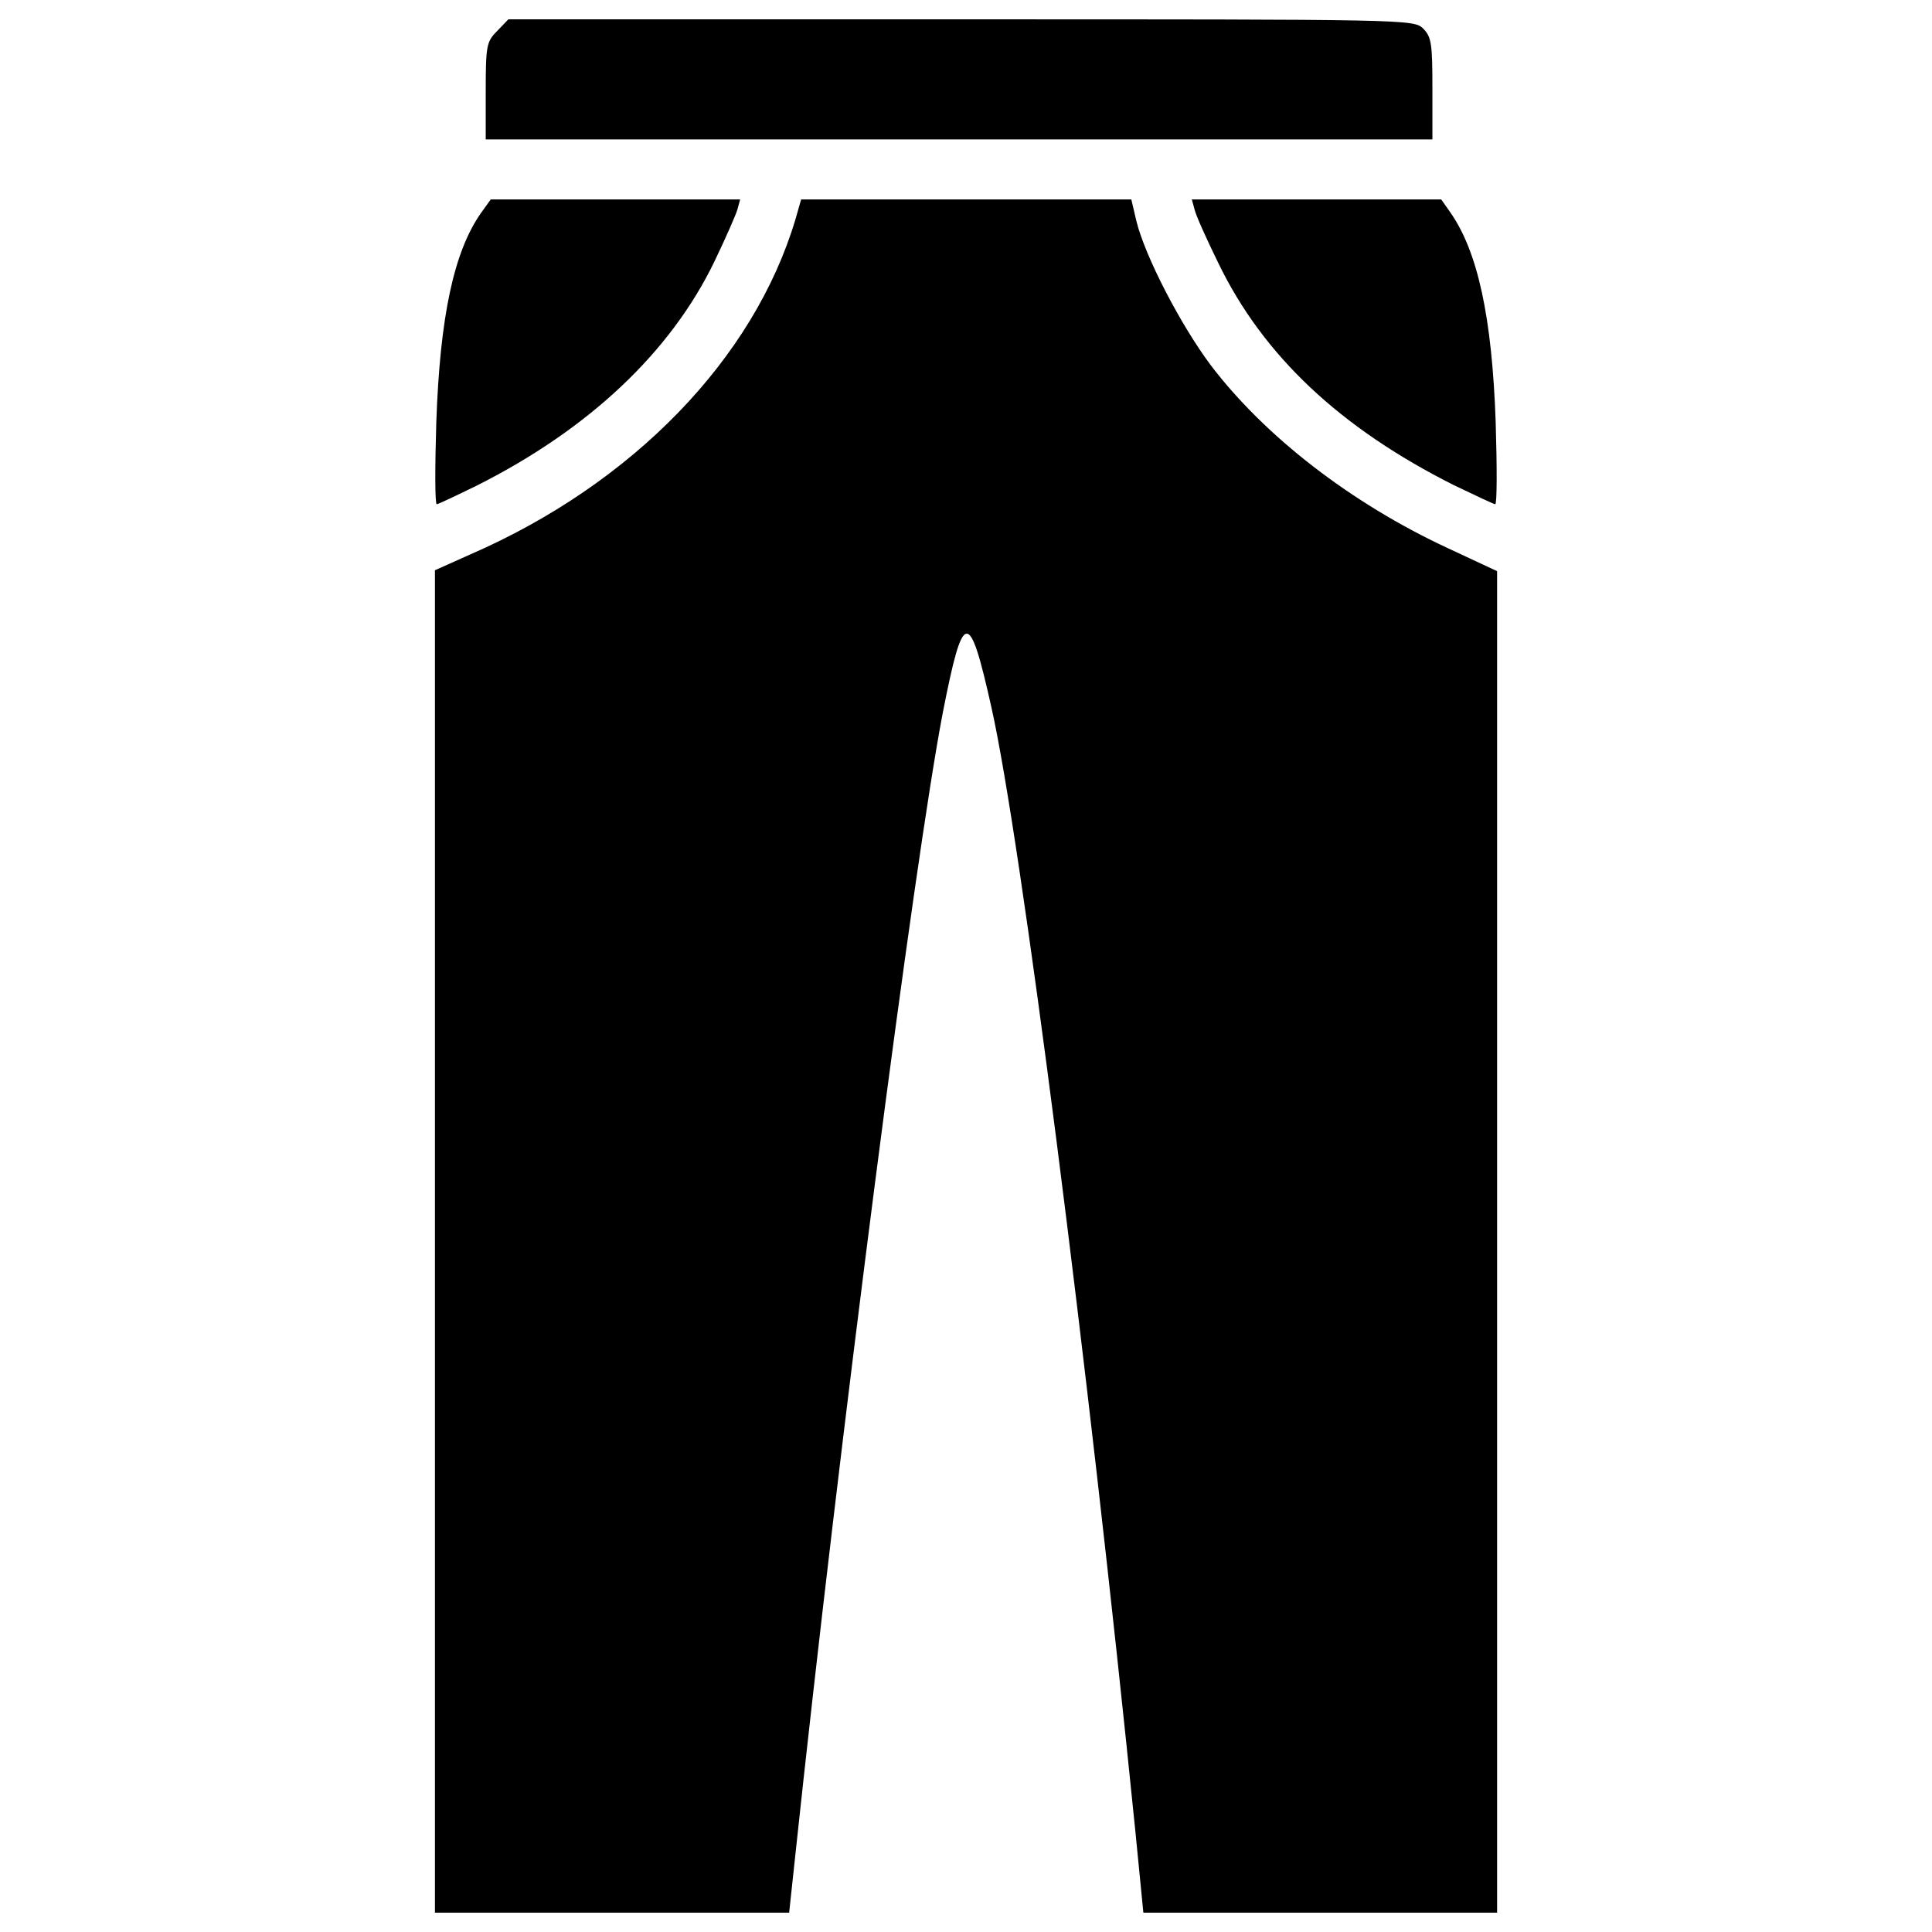 <?xml version="1.0" encoding="utf-8"?>
<!-- Svg Vector Icons : http://www.onlinewebfonts.com/icon -->
<!DOCTYPE svg PUBLIC "-//W3C//DTD SVG 1.1//EN" "http://www.w3.org/Graphics/SVG/1.1/DTD/svg11.dtd">
<svg version="1.1" xmlns="http://www.w3.org/2000/svg" xmlns:xlink="http://www.w3.org/1999/xlink" x="0px" y="0px" viewBox="0 0 1000 1000" enable-background="new 0 0 1000 1000" xml:space="preserve">
<g><g transform="translate(0,511) scale(0.1,-0.1)"><path d="M2573.9,4950.2c-55-55-59.8-74.1-59.8-310.7v-251h2450h2450v262.9c0,231.9-4.8,267.7-47.8,310.7c-47.8,47.8-78.9,47.8-2390.2,47.8H2631.3L2573.9,4950.2z"/><path d="M2490.2,4008.5c-141-200.8-212.7-535.4-231.9-1082.8c-7.2-234.2-7.2-425.5,2.4-425.5c7.2,0,102.8,45.4,210.3,98c578.4,291.6,999.1,688.4,1226.2,1156.9c57.4,119.5,110,239,119.5,270.1l14.3,52.6h-645.4h-645.4L2490.2,4008.5z"/><path d="M4118,3977.4c-215.1-724.2-843.8-1372-1685.1-1737.7l-181.7-81.3v-3473V-4790h915.5h917.9l28.7,267.7c231.9,2182.3,619.1,5179.6,767.3,5946.9c105.2,535.4,136.3,537.8,251,23.9c153-681.2,499.6-3382.2,745.8-5825l40.6-413.5h915.5h915.5v3473v3470.6L7493,2273.2c-499.5,231.9-946.5,578.4-1226.2,946.5c-155.4,207.9-339.4,561.7-384.8,745.8l-26.3,112.3H5000h-853.3L4118,3977.4z"/><path d="M6183.2,4025.2c7.2-31.1,62.1-153,121.9-274.9c231.9-480.4,631-855.7,1221.4-1152.1c109.9-52.6,205.5-98,212.7-98c9.6,0,9.6,191.2,2.4,425.5c-19.1,545-93.2,884.4-236.6,1087.6l-45.4,64.5h-645.4h-645.4L6183.2,4025.2z"/></g></g>
</svg>